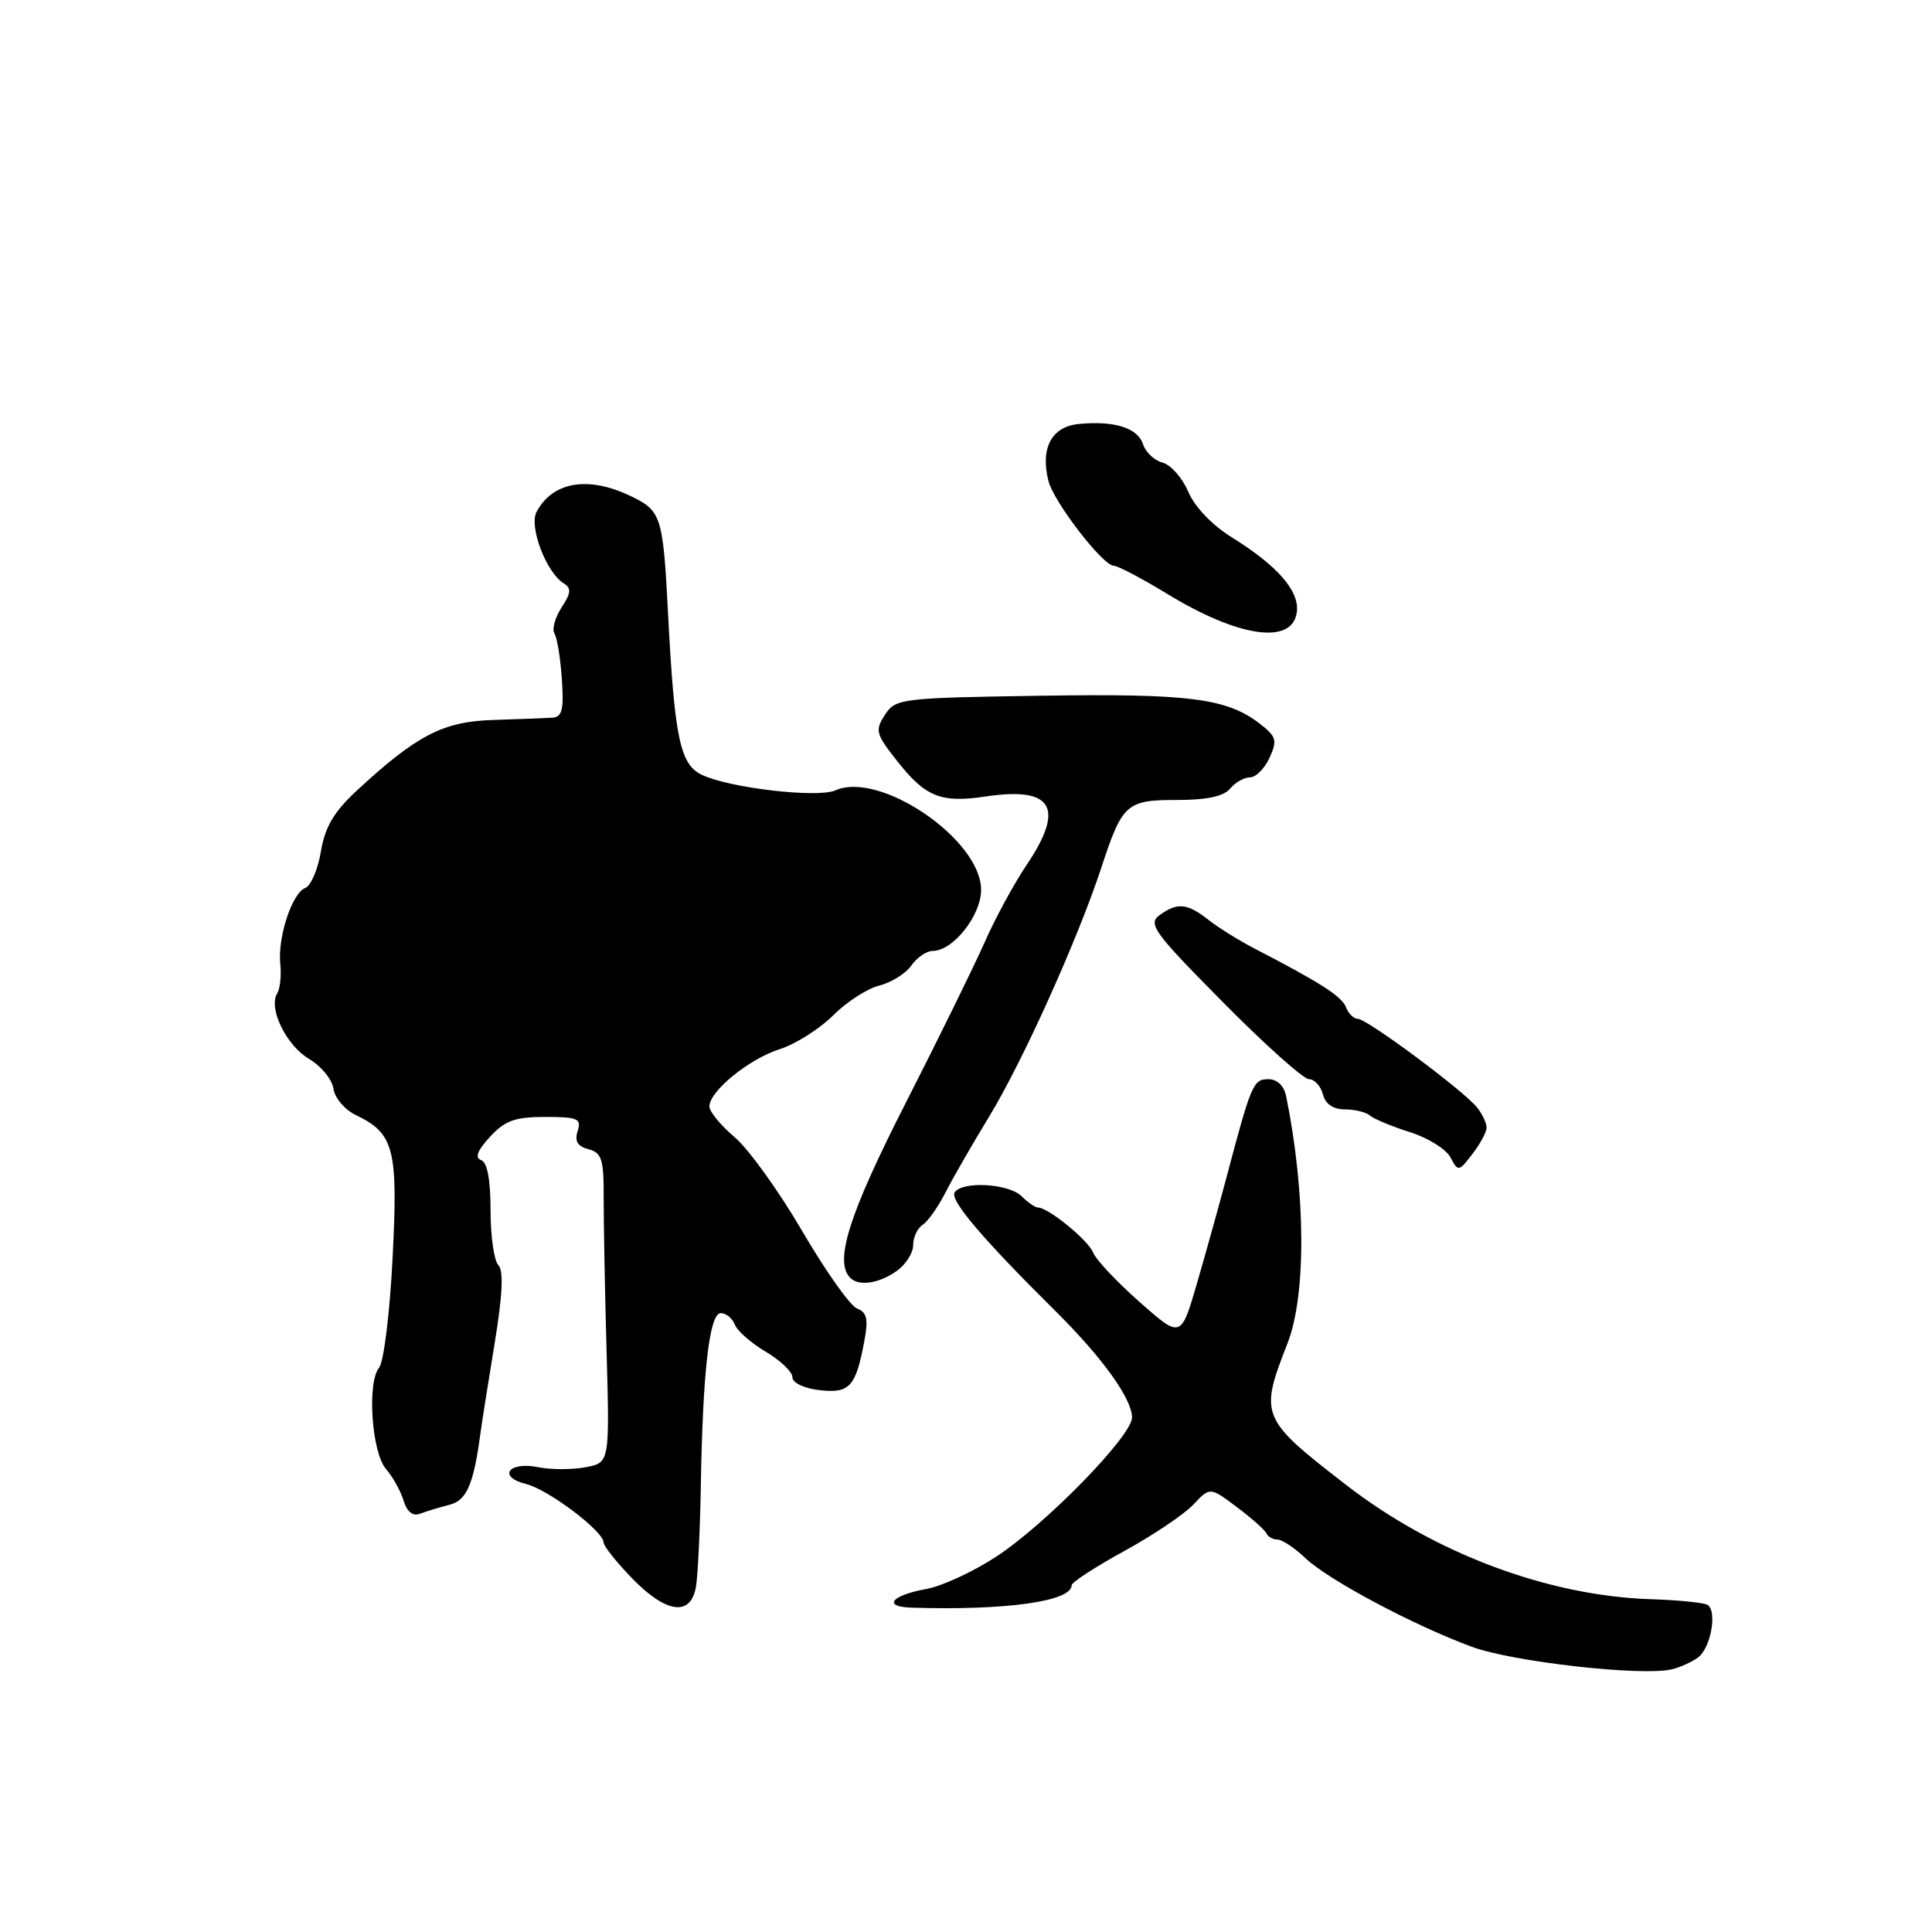 <?xml version="1.0" encoding="UTF-8" standalone="no"?>
<!DOCTYPE svg PUBLIC "-//W3C//DTD SVG 1.1//EN" "http://www.w3.org/Graphics/SVG/1.1/DTD/svg11.dtd" >
<svg xmlns="http://www.w3.org/2000/svg" xmlns:xlink="http://www.w3.org/1999/xlink" version="1.1" viewBox="0 0 256 256">
 <g >
 <path fill="currentColor"
d=" M 225.00 219.62 C 226.70 218.35 227.57 213.47 226.25 212.65 C 225.77 212.36 222.38 212.02 218.72 211.90 C 205.11 211.46 190.09 205.83 178.38 196.77 C 167.02 187.98 166.85 187.57 170.60 178.00 C 173.10 171.61 173.03 158.10 170.42 145.25 C 170.14 143.86 169.23 143.00 168.06 143.00 C 166.06 143.00 165.79 143.64 162.52 156.00 C 161.57 159.57 159.83 165.84 158.64 169.93 C 156.48 177.37 156.48 177.37 150.99 172.51 C 147.97 169.85 145.20 166.89 144.83 165.95 C 144.18 164.31 138.89 160.00 137.52 160.00 C 137.16 160.00 136.18 159.32 135.36 158.50 C 133.66 156.81 127.45 156.47 126.49 158.01 C 125.85 159.04 130.24 164.20 139.85 173.72 C 146.05 179.86 150.00 185.35 150.00 187.82 C 150.00 190.26 138.59 201.95 132.00 206.27 C 128.97 208.25 124.81 210.18 122.74 210.55 C 118.14 211.38 116.90 212.89 120.71 213.02 C 133.24 213.42 142.00 212.20 142.00 210.05 C 142.00 209.66 145.14 207.62 148.97 205.52 C 152.80 203.42 156.92 200.65 158.13 199.36 C 160.33 197.02 160.33 197.02 163.92 199.72 C 165.89 201.20 167.65 202.77 167.83 203.21 C 168.02 203.64 168.67 204.00 169.28 204.00 C 169.89 204.00 171.54 205.10 172.95 206.44 C 175.96 209.32 187.23 215.33 195.00 218.20 C 200.40 220.20 217.51 222.13 221.50 221.20 C 222.60 220.94 224.18 220.23 225.00 219.62 Z  M 92.22 210.25 C 92.47 208.74 92.76 202.78 92.86 197.00 C 93.12 181.64 94.00 174.00 95.51 174.00 C 96.21 174.00 97.05 174.68 97.37 175.52 C 97.69 176.36 99.54 177.97 101.48 179.12 C 103.41 180.26 105.00 181.78 105.00 182.49 C 105.00 183.23 106.53 183.96 108.57 184.20 C 112.57 184.66 113.39 183.78 114.52 177.74 C 115.08 174.78 114.88 173.89 113.57 173.39 C 112.66 173.04 109.39 168.42 106.30 163.13 C 103.21 157.83 99.18 152.23 97.34 150.68 C 95.50 149.12 94.00 147.30 94.00 146.61 C 94.00 144.59 99.22 140.33 103.32 139.02 C 105.41 138.35 108.59 136.34 110.38 134.56 C 112.16 132.77 114.92 130.98 116.52 130.59 C 118.11 130.19 120.02 128.99 120.76 127.93 C 121.51 126.87 122.78 126.00 123.60 126.00 C 126.29 126.00 130.00 121.31 130.00 117.91 C 130.00 111.25 116.59 102.09 110.69 104.73 C 108.34 105.77 96.67 104.42 93.00 102.67 C 90.12 101.30 89.38 97.81 88.53 81.50 C 87.85 68.29 87.65 67.68 83.50 65.70 C 77.90 63.03 73.23 63.83 71.10 67.82 C 70.06 69.76 72.38 75.86 74.70 77.30 C 75.73 77.93 75.67 78.58 74.41 80.50 C 73.54 81.83 73.12 83.38 73.47 83.95 C 73.82 84.52 74.27 87.24 74.45 90.00 C 74.73 94.08 74.49 95.02 73.15 95.10 C 72.24 95.16 68.74 95.29 65.36 95.40 C 58.70 95.60 55.19 97.42 47.20 104.83 C 44.24 107.58 43.06 109.59 42.52 112.82 C 42.13 115.20 41.19 117.37 40.45 117.66 C 38.70 118.33 36.77 124.21 37.14 127.75 C 37.30 129.26 37.11 131.01 36.73 131.64 C 35.52 133.59 37.93 138.53 40.96 140.32 C 42.56 141.26 44.01 143.03 44.18 144.26 C 44.36 145.48 45.69 147.05 47.13 147.74 C 52.23 150.18 52.76 152.22 52.02 166.68 C 51.66 173.93 50.85 180.47 50.24 181.21 C 48.61 183.17 49.25 192.50 51.16 194.67 C 52.04 195.68 53.08 197.55 53.47 198.82 C 53.94 200.35 54.70 200.95 55.68 200.57 C 56.51 200.25 58.24 199.73 59.53 199.40 C 61.83 198.83 62.74 196.74 63.65 190.00 C 63.83 188.62 64.68 183.26 65.53 178.08 C 66.59 171.60 66.75 168.35 66.03 167.63 C 65.47 167.07 65.00 163.80 65.00 160.38 C 65.00 156.31 64.57 154.01 63.75 153.72 C 62.89 153.41 63.26 152.44 64.92 150.64 C 66.91 148.48 68.23 148.00 72.24 148.00 C 76.57 148.00 77.07 148.22 76.54 149.88 C 76.11 151.21 76.53 151.90 77.98 152.28 C 79.74 152.75 80.01 153.61 79.99 158.66 C 79.98 161.87 80.15 171.10 80.38 179.16 C 80.78 193.82 80.78 193.82 77.57 194.42 C 75.81 194.75 72.99 194.75 71.30 194.41 C 67.37 193.62 65.89 195.69 69.71 196.64 C 72.65 197.37 79.95 202.87 79.98 204.38 C 79.99 204.87 81.69 207.01 83.75 209.13 C 88.28 213.80 91.54 214.23 92.22 210.25 Z  M 118.78 168.44 C 120.00 167.59 121.00 166.03 121.00 164.99 C 121.00 163.95 121.56 162.74 122.25 162.30 C 122.94 161.86 124.30 159.93 125.29 158.00 C 126.27 156.07 128.86 151.58 131.04 148.00 C 135.49 140.70 142.81 124.47 145.92 115.00 C 148.73 106.46 149.24 106.00 156.00 106.00 C 159.90 106.00 162.16 105.52 163.00 104.50 C 163.68 103.67 164.87 103.00 165.64 103.00 C 166.41 103.00 167.57 101.83 168.22 100.41 C 169.27 98.11 169.13 97.60 166.95 95.91 C 162.58 92.52 157.59 91.88 137.81 92.19 C 119.32 92.48 118.68 92.55 117.26 94.72 C 115.91 96.79 116.04 97.26 118.94 100.92 C 122.66 105.62 124.70 106.42 130.61 105.54 C 139.49 104.20 141.16 107.01 136.02 114.63 C 134.38 117.06 131.90 121.62 130.51 124.77 C 129.12 127.92 124.39 137.56 119.99 146.19 C 112.48 160.93 110.50 167.17 112.67 169.33 C 113.80 170.46 116.45 170.08 118.78 168.44 Z  M 196.98 149.44 C 196.99 148.86 196.44 147.66 195.75 146.78 C 194.06 144.61 181.14 135.00 179.92 135.00 C 179.38 135.00 178.67 134.31 178.35 133.46 C 177.79 132.02 174.98 130.21 166.12 125.63 C 164.13 124.59 161.43 122.91 160.12 121.88 C 157.31 119.67 156.00 119.55 153.64 121.27 C 152.07 122.42 152.89 123.55 162.02 132.77 C 167.58 138.40 172.73 143.00 173.45 143.00 C 174.18 143.00 175.00 143.90 175.29 145.00 C 175.63 146.30 176.65 147.00 178.21 147.00 C 179.52 147.00 181.03 147.37 181.55 147.83 C 182.07 148.28 184.44 149.26 186.81 150.01 C 189.18 150.75 191.60 152.25 192.18 153.34 C 193.22 155.28 193.29 155.27 195.10 152.91 C 196.12 151.59 196.97 150.02 196.98 149.44 Z  M 171.83 81.15 C 172.23 78.35 169.34 75.01 163.22 71.20 C 160.62 69.59 158.29 67.15 157.45 65.16 C 156.67 63.32 155.14 61.59 154.05 61.30 C 152.96 61.02 151.80 59.93 151.47 58.89 C 150.77 56.70 147.68 55.72 142.95 56.18 C 139.34 56.53 137.82 59.38 138.93 63.75 C 139.63 66.51 146.10 74.91 147.56 74.96 C 148.14 74.98 151.29 76.64 154.56 78.63 C 164.08 84.46 171.22 85.50 171.83 81.15 Z "/>
</g>
</svg>